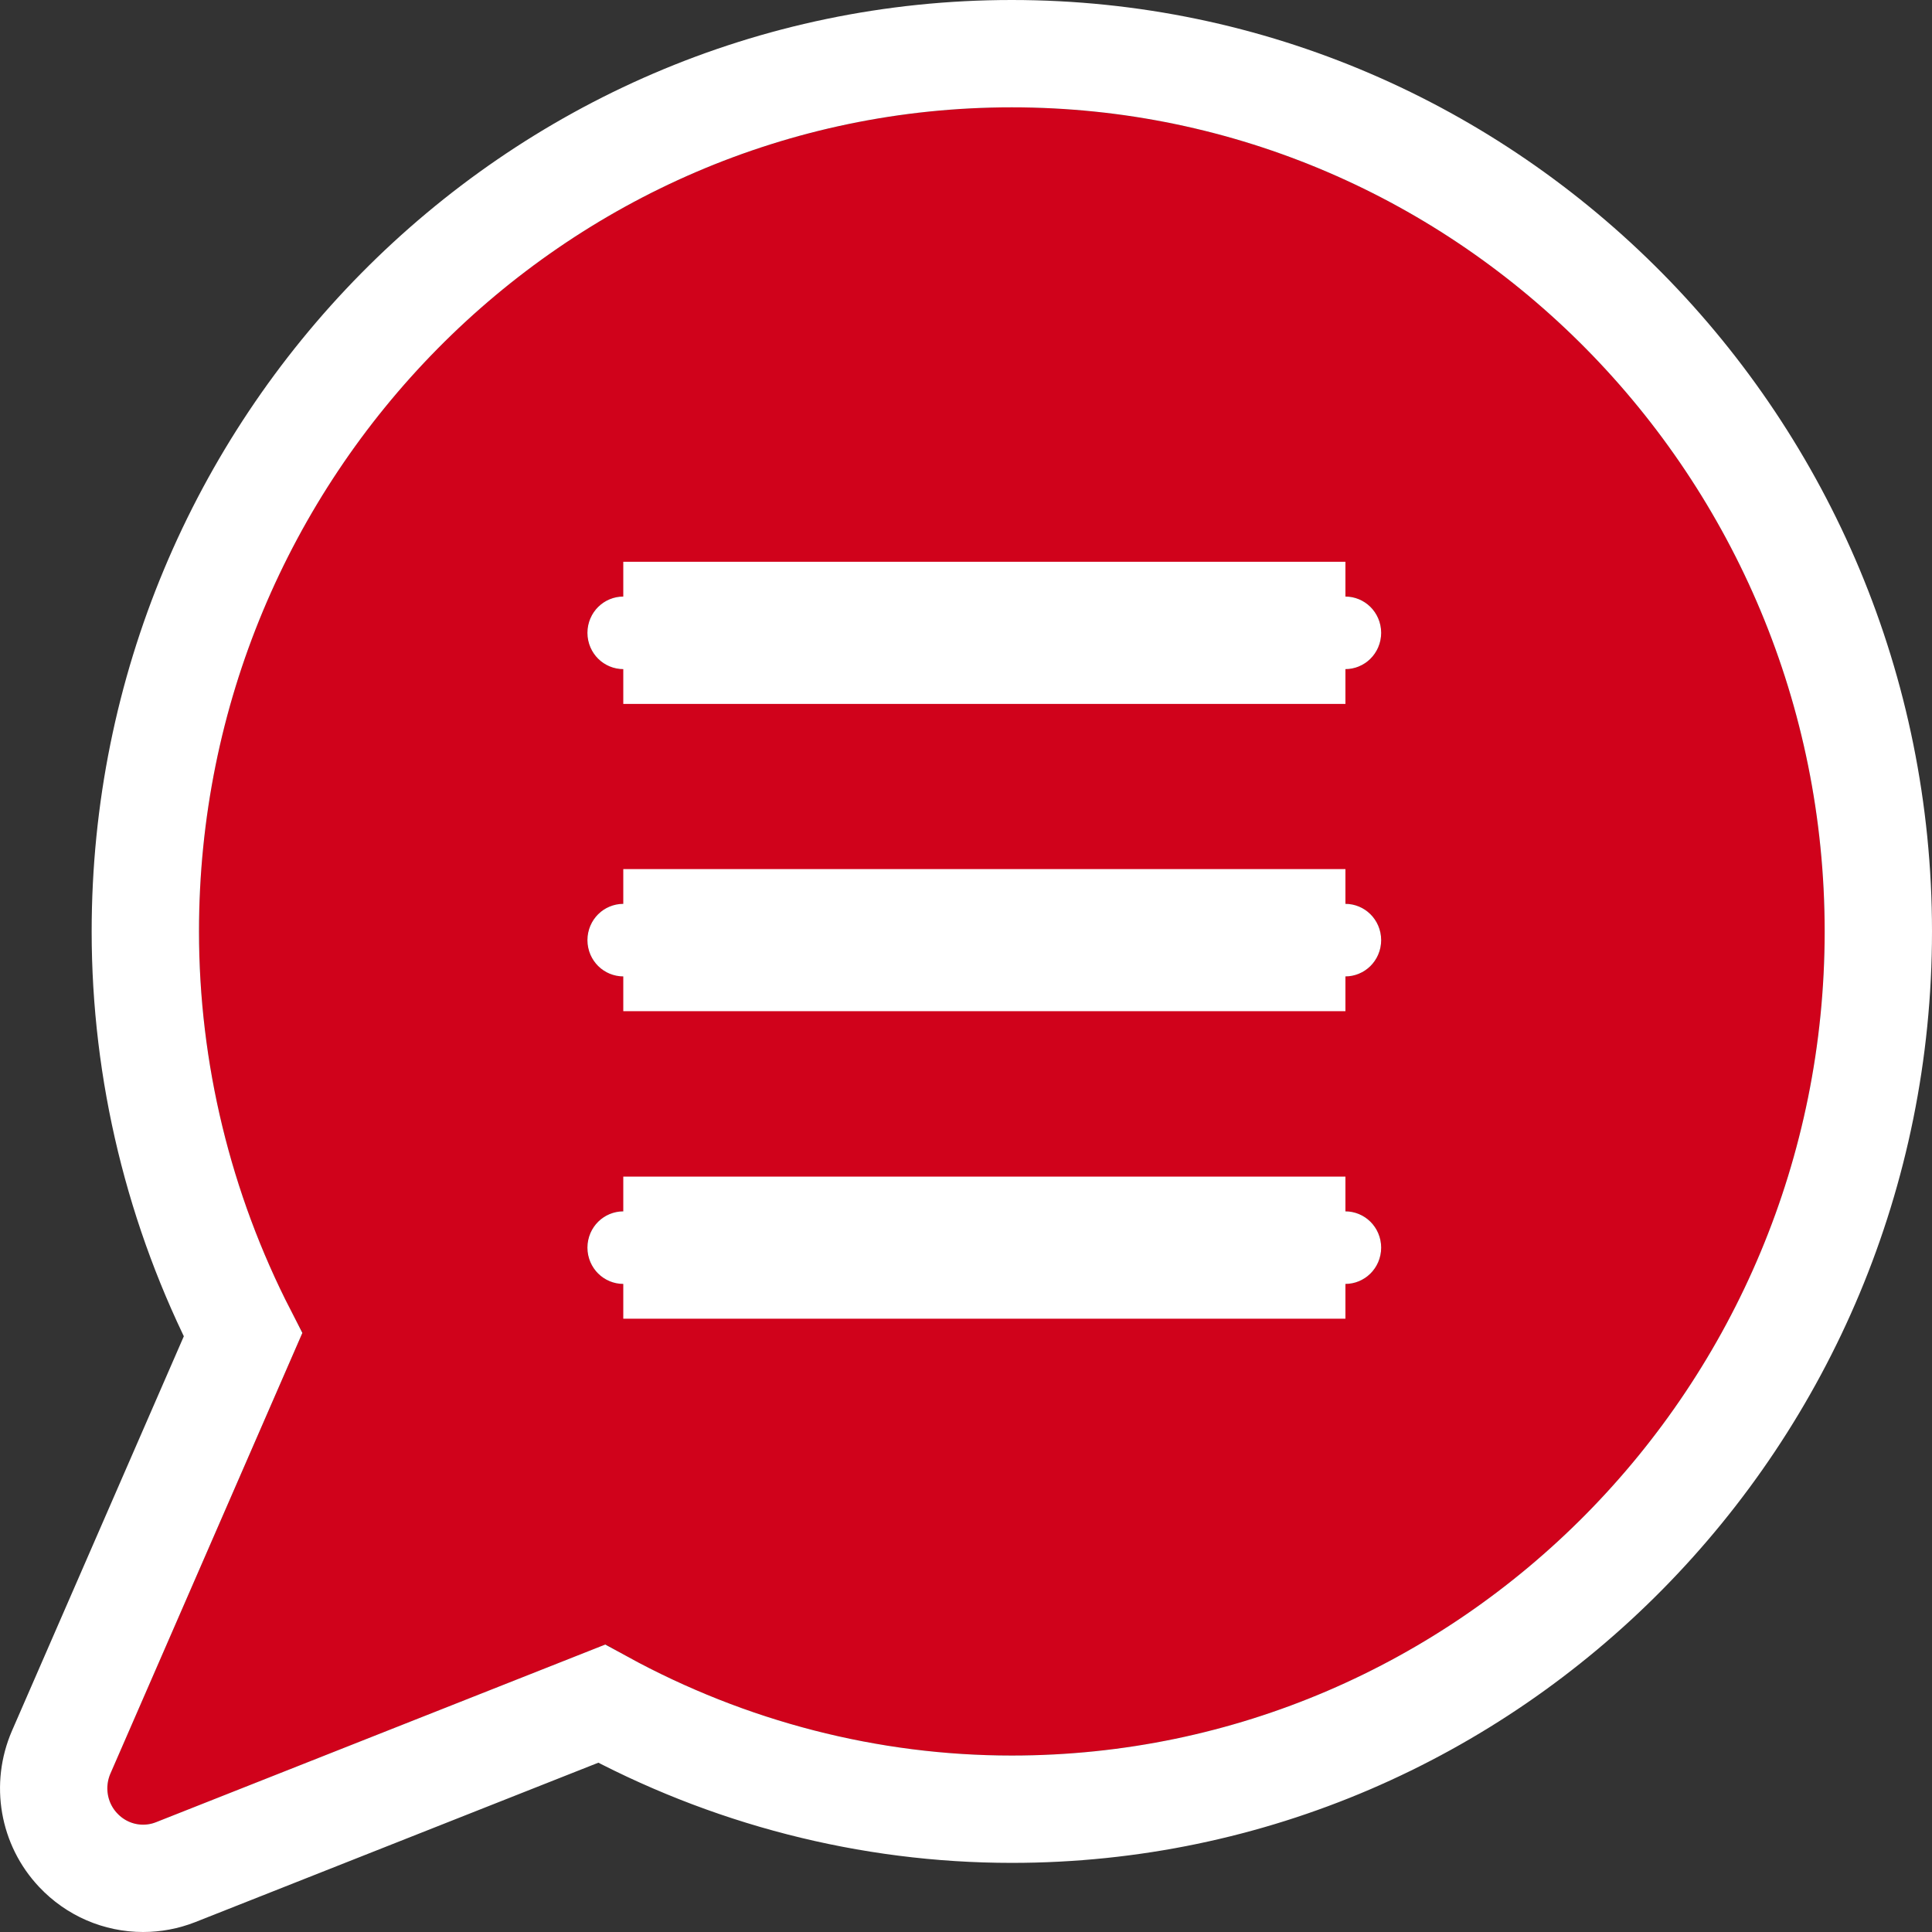 <?xml version="1.0" encoding="UTF-8"?>
<svg width="18px" height="18px" viewBox="0 0 18 18" version="1.1" xmlns="http://www.w3.org/2000/svg" xmlns:xlink="http://www.w3.org/1999/xlink">
    <rect x="0" y="0" width="18" height="18" fill="#333333" stroke="none"/>
    <!-- Generator: Sketch 47.1 (45422) - http://www.bohemiancoding.com/sketch -->
    <title>Combined Shape</title>
    <desc>Created with Sketch.</desc>
    <defs>
        <path d="M13.333,31 C13.244,31 13.157,30.964 13.092,30.896 C12.999,30.797 12.974,30.651 13.028,30.525 L14.819,26.415 C14.187,25.27 13.854,23.982 13.854,22.678 C13.854,18.444 17.251,15 21.426,15 C25.603,15 29,18.445 29,22.678 C29,26.911 25.603,30.356 21.426,30.356 C20.103,30.356 18.798,29.998 17.644,29.32 L13.454,30.977 C13.415,30.992 13.374,31 13.333,31 Z M24.535,20.234 C24.719,20.234 24.868,20.083 24.868,19.896 C24.868,19.71 24.719,19.558 24.535,19.558 L17.807,19.558 C17.623,19.558 17.473,19.71 17.473,19.896 C17.473,20.083 17.623,20.234 17.807,20.234 L24.535,20.234 Z M24.535,23.097 C24.719,23.097 24.868,22.946 24.868,22.759 C24.868,22.573 24.719,22.421 24.535,22.421 L17.807,22.421 C17.623,22.421 17.473,22.573 17.473,22.759 C17.473,22.946 17.623,23.097 17.807,23.097 L24.535,23.097 Z M24.535,25.962 C24.719,25.962 24.868,25.811 24.868,25.624 C24.868,25.437 24.719,25.286 24.535,25.286 L17.807,25.286 C17.623,25.286 17.473,25.437 17.473,25.624 C17.473,25.811 17.623,25.962 17.807,25.962 L24.535,25.962 Z" id="path-1"></path>
    </defs>
    <g id="Page-1" stroke="none" stroke-width="1" fill="none" fill-rule="evenodd">
        <g id="Desktop" transform="translate(-667, -158)" fill-rule="nonzero">
            <g id="Group" transform="translate(655, 144)">
                <g id="Combined-Shape">
                    <use fill="#D0021B" fill-rule="evenodd" xlink:href="#path-1"></use>
                    <path stroke="#FFFFFF" stroke-width="1" d="M14.264,26.436 C13.667,25.273 13.354,23.983 13.354,22.678 C13.354,18.17 16.973,14.5 21.426,14.5 C25.88,14.5 29.5,18.17 29.5,22.678 C29.5,27.186 25.88,30.856 21.426,30.856 C20.096,30.856 18.783,30.517 17.605,29.873 L13.635,31.443 C13.538,31.481 13.436,31.5 13.333,31.5 C13.105,31.5 12.887,31.406 12.729,31.238 C12.498,30.994 12.436,30.635 12.57,30.325 L14.264,26.436 Z M24.535,19.734 C24.441,19.734 24.368,19.808 24.368,19.896 C24.368,19.984 24.441,20.058 24.535,20.058 L17.807,20.058 C17.9,20.058 17.973,19.984 17.973,19.896 C17.973,19.808 17.9,19.734 17.807,19.734 L24.535,19.734 Z M24.535,22.597 C24.441,22.597 24.368,22.671 24.368,22.759 C24.368,22.847 24.441,22.921 24.535,22.921 L17.807,22.921 C17.9,22.921 17.973,22.847 17.973,22.759 C17.973,22.671 17.9,22.597 17.807,22.597 L24.535,22.597 Z M24.535,25.462 L17.807,25.462 C17.9,25.462 17.973,25.536 17.973,25.624 C17.973,25.712 17.9,25.786 17.807,25.786 L24.535,25.786 C24.441,25.786 24.368,25.712 24.368,25.624 C24.368,25.536 24.441,25.462 24.535,25.462 Z"></path>
                </g>
            </g>
        </g>
    </g>
</svg>